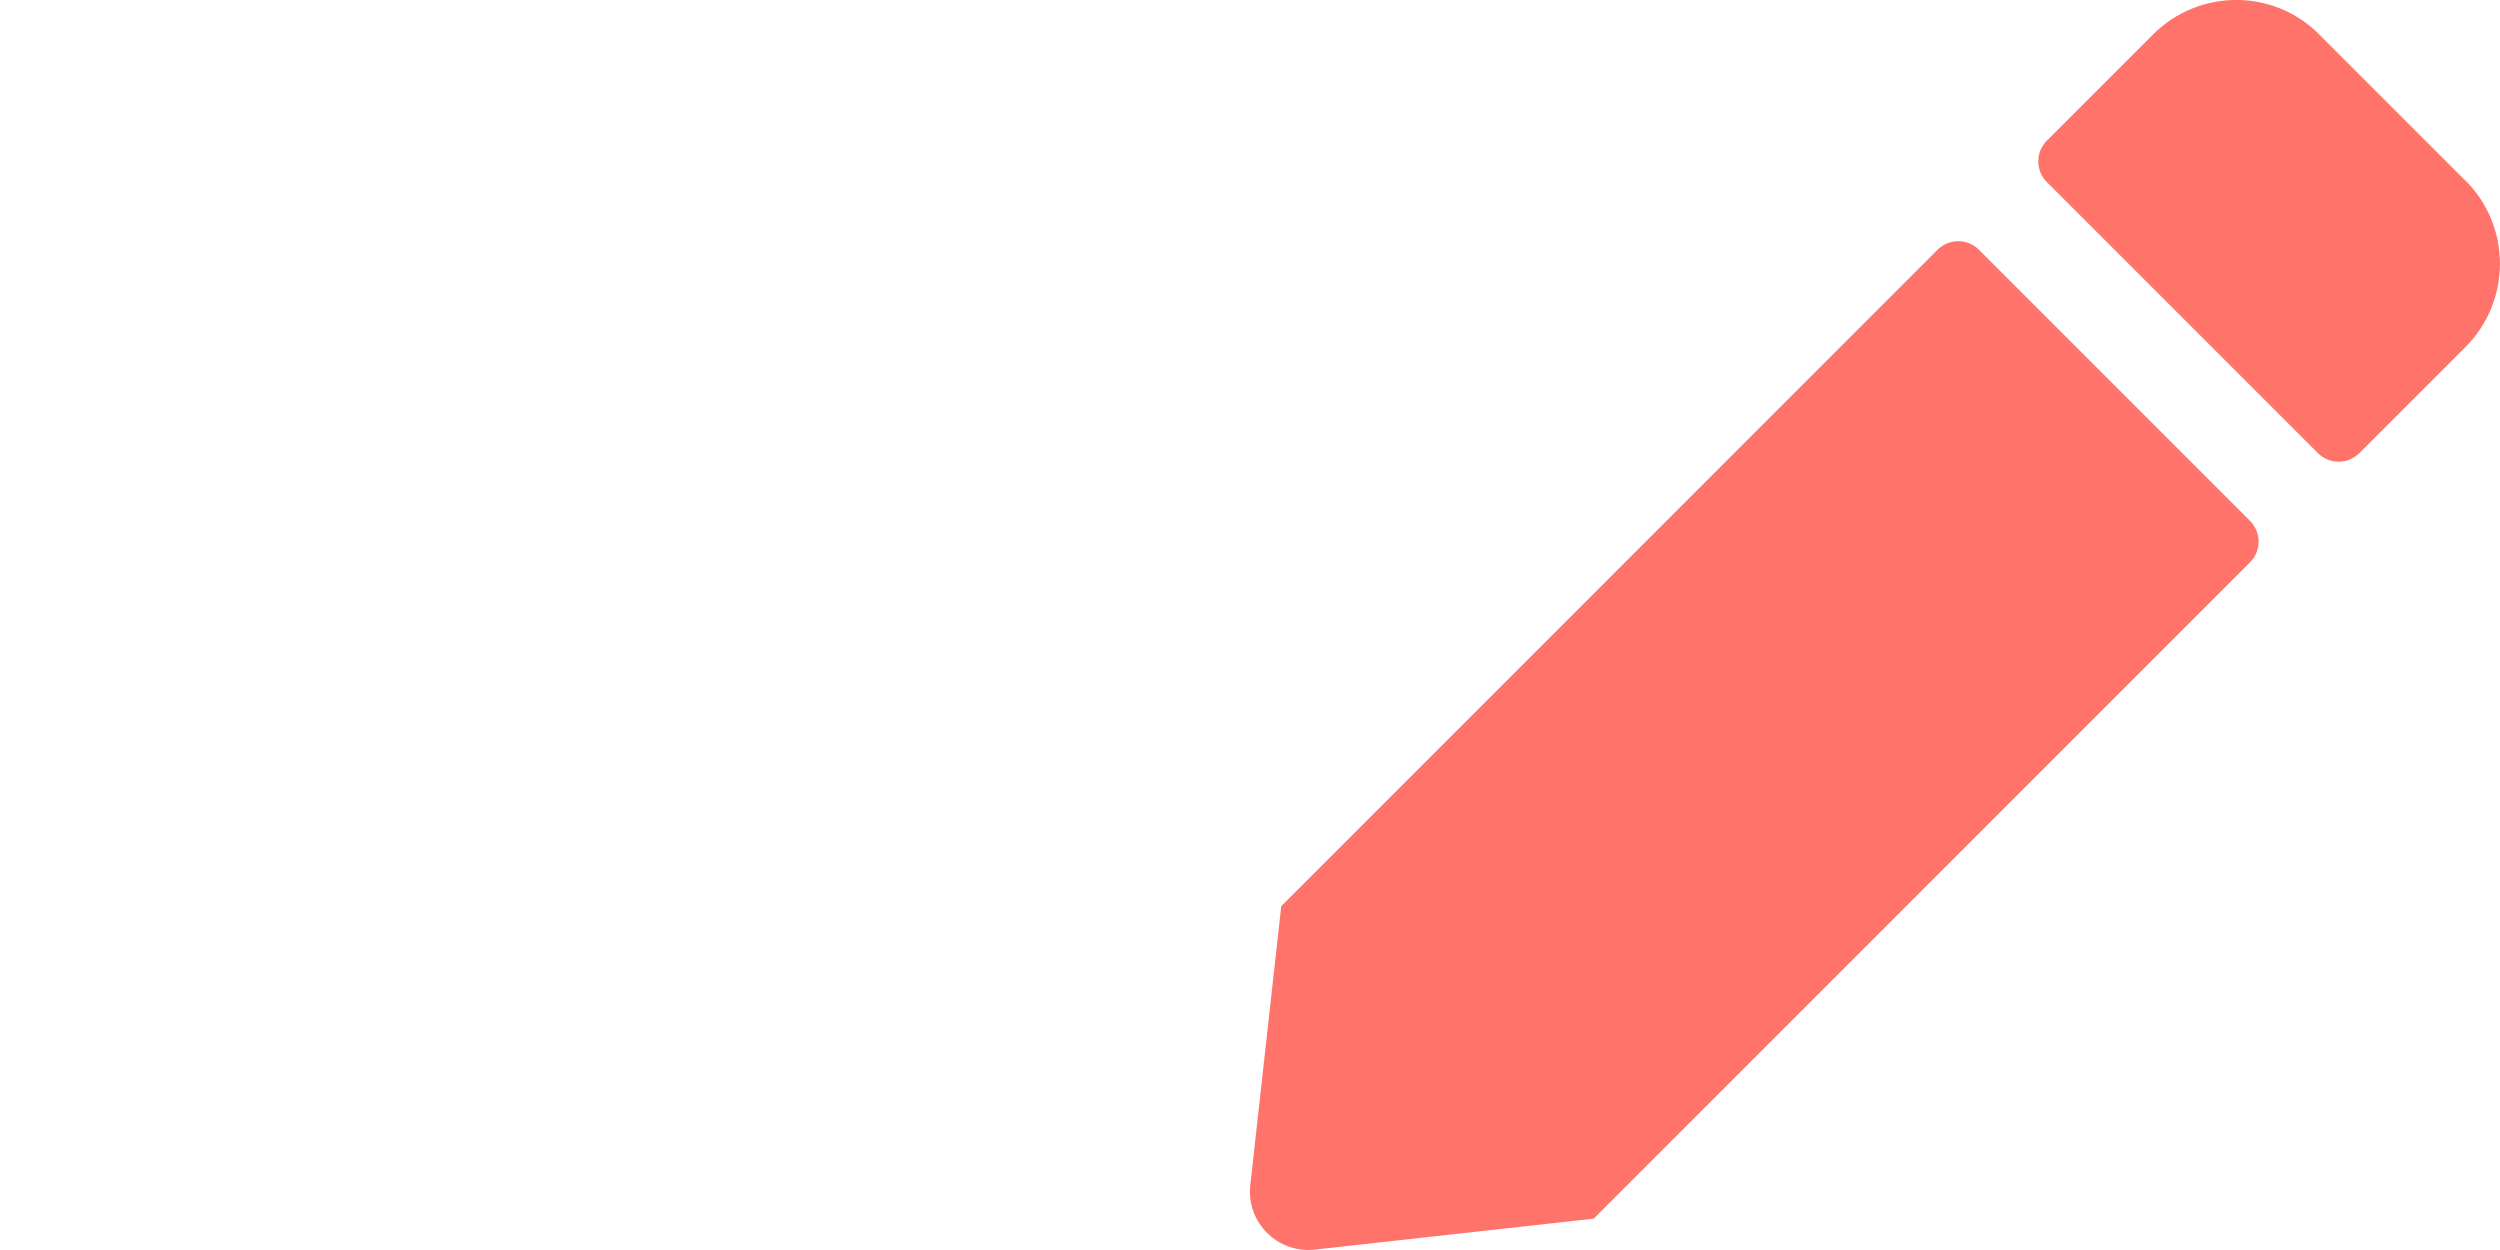 <?xml version="1.0" encoding="UTF-8" standalone="no"?>
<svg
   xmlns:dc="http://purl.org/dc/elements/1.1/"
   xmlns:cc="http://creativecommons.org/ns#"
   xmlns:rdf="http://www.w3.org/1999/02/22-rdf-syntax-ns#"
   xmlns:svg="http://www.w3.org/2000/svg"
   xmlns="http://www.w3.org/2000/svg"
   xmlns:sodipodi="http://sodipodi.sourceforge.net/DTD/sodipodi-0.dtd"
   xmlns:inkscape="http://www.inkscape.org/namespaces/inkscape"
   width="24"
   height="12"
   viewBox="0 0 24 12"
   version="1.1"
   id="svg4"
   sodipodi:docname="ic-label-hover.svg"
   inkscape:version="0.92.3 (2405546, 2018-03-11)"
   style="fill:none">
  <defs
     id="defs8" />
  <sodipodi:namedview
     pagecolor="#ffffff"
     bordercolor="#666666"
     borderopacity="1"
     objecttolerance="10"
     gridtolerance="10"
     guidetolerance="10"
     inkscape:pageopacity="0"
     inkscape:pageshadow="2"
     inkscape:window-width="1920"
     inkscape:window-height="1015"
     id="namedview6"
     showgrid="false"
     inkscape:zoom="19.666667"
     inkscape:cx="5.8958844"
     inkscape:cy="6.0000001"
     inkscape:window-x="0"
     inkscape:window-y="0"
     inkscape:window-maximized="1"
     inkscape:current-layer="svg4" />
  <path
     d="m 18.998,2.398 2.602,2.602 c 0.11,0.11 0.11,0.289 0,0.398 l -6.3,6.301 -2.677,0.297 c -0.358,0.04 -0.661,-0.263 -0.62,-0.62 l 0.297,-2.677 6.3,-6.301 c 0.11,-0.11 0.288,-0.11 0.398,0 z m 4.673,-0.661 -1.408,-1.408 c -0.438,-0.439 -1.151,-0.439 -1.592,0 l -1.021,1.021 c -0.11,0.11 -0.11,0.289 0,0.398 l 2.602,2.602 c 0.11,0.11 0.288,0.11 0.398,0 l 1.021,-1.021 c 0.438,-0.441 0.438,-1.154 0,-1.593 z"
     id="path2"
     style="opacity:0.6;fill:#ff1709;fill-opacity:1"
     inkscape:connector-curvature="0" />
</svg>

